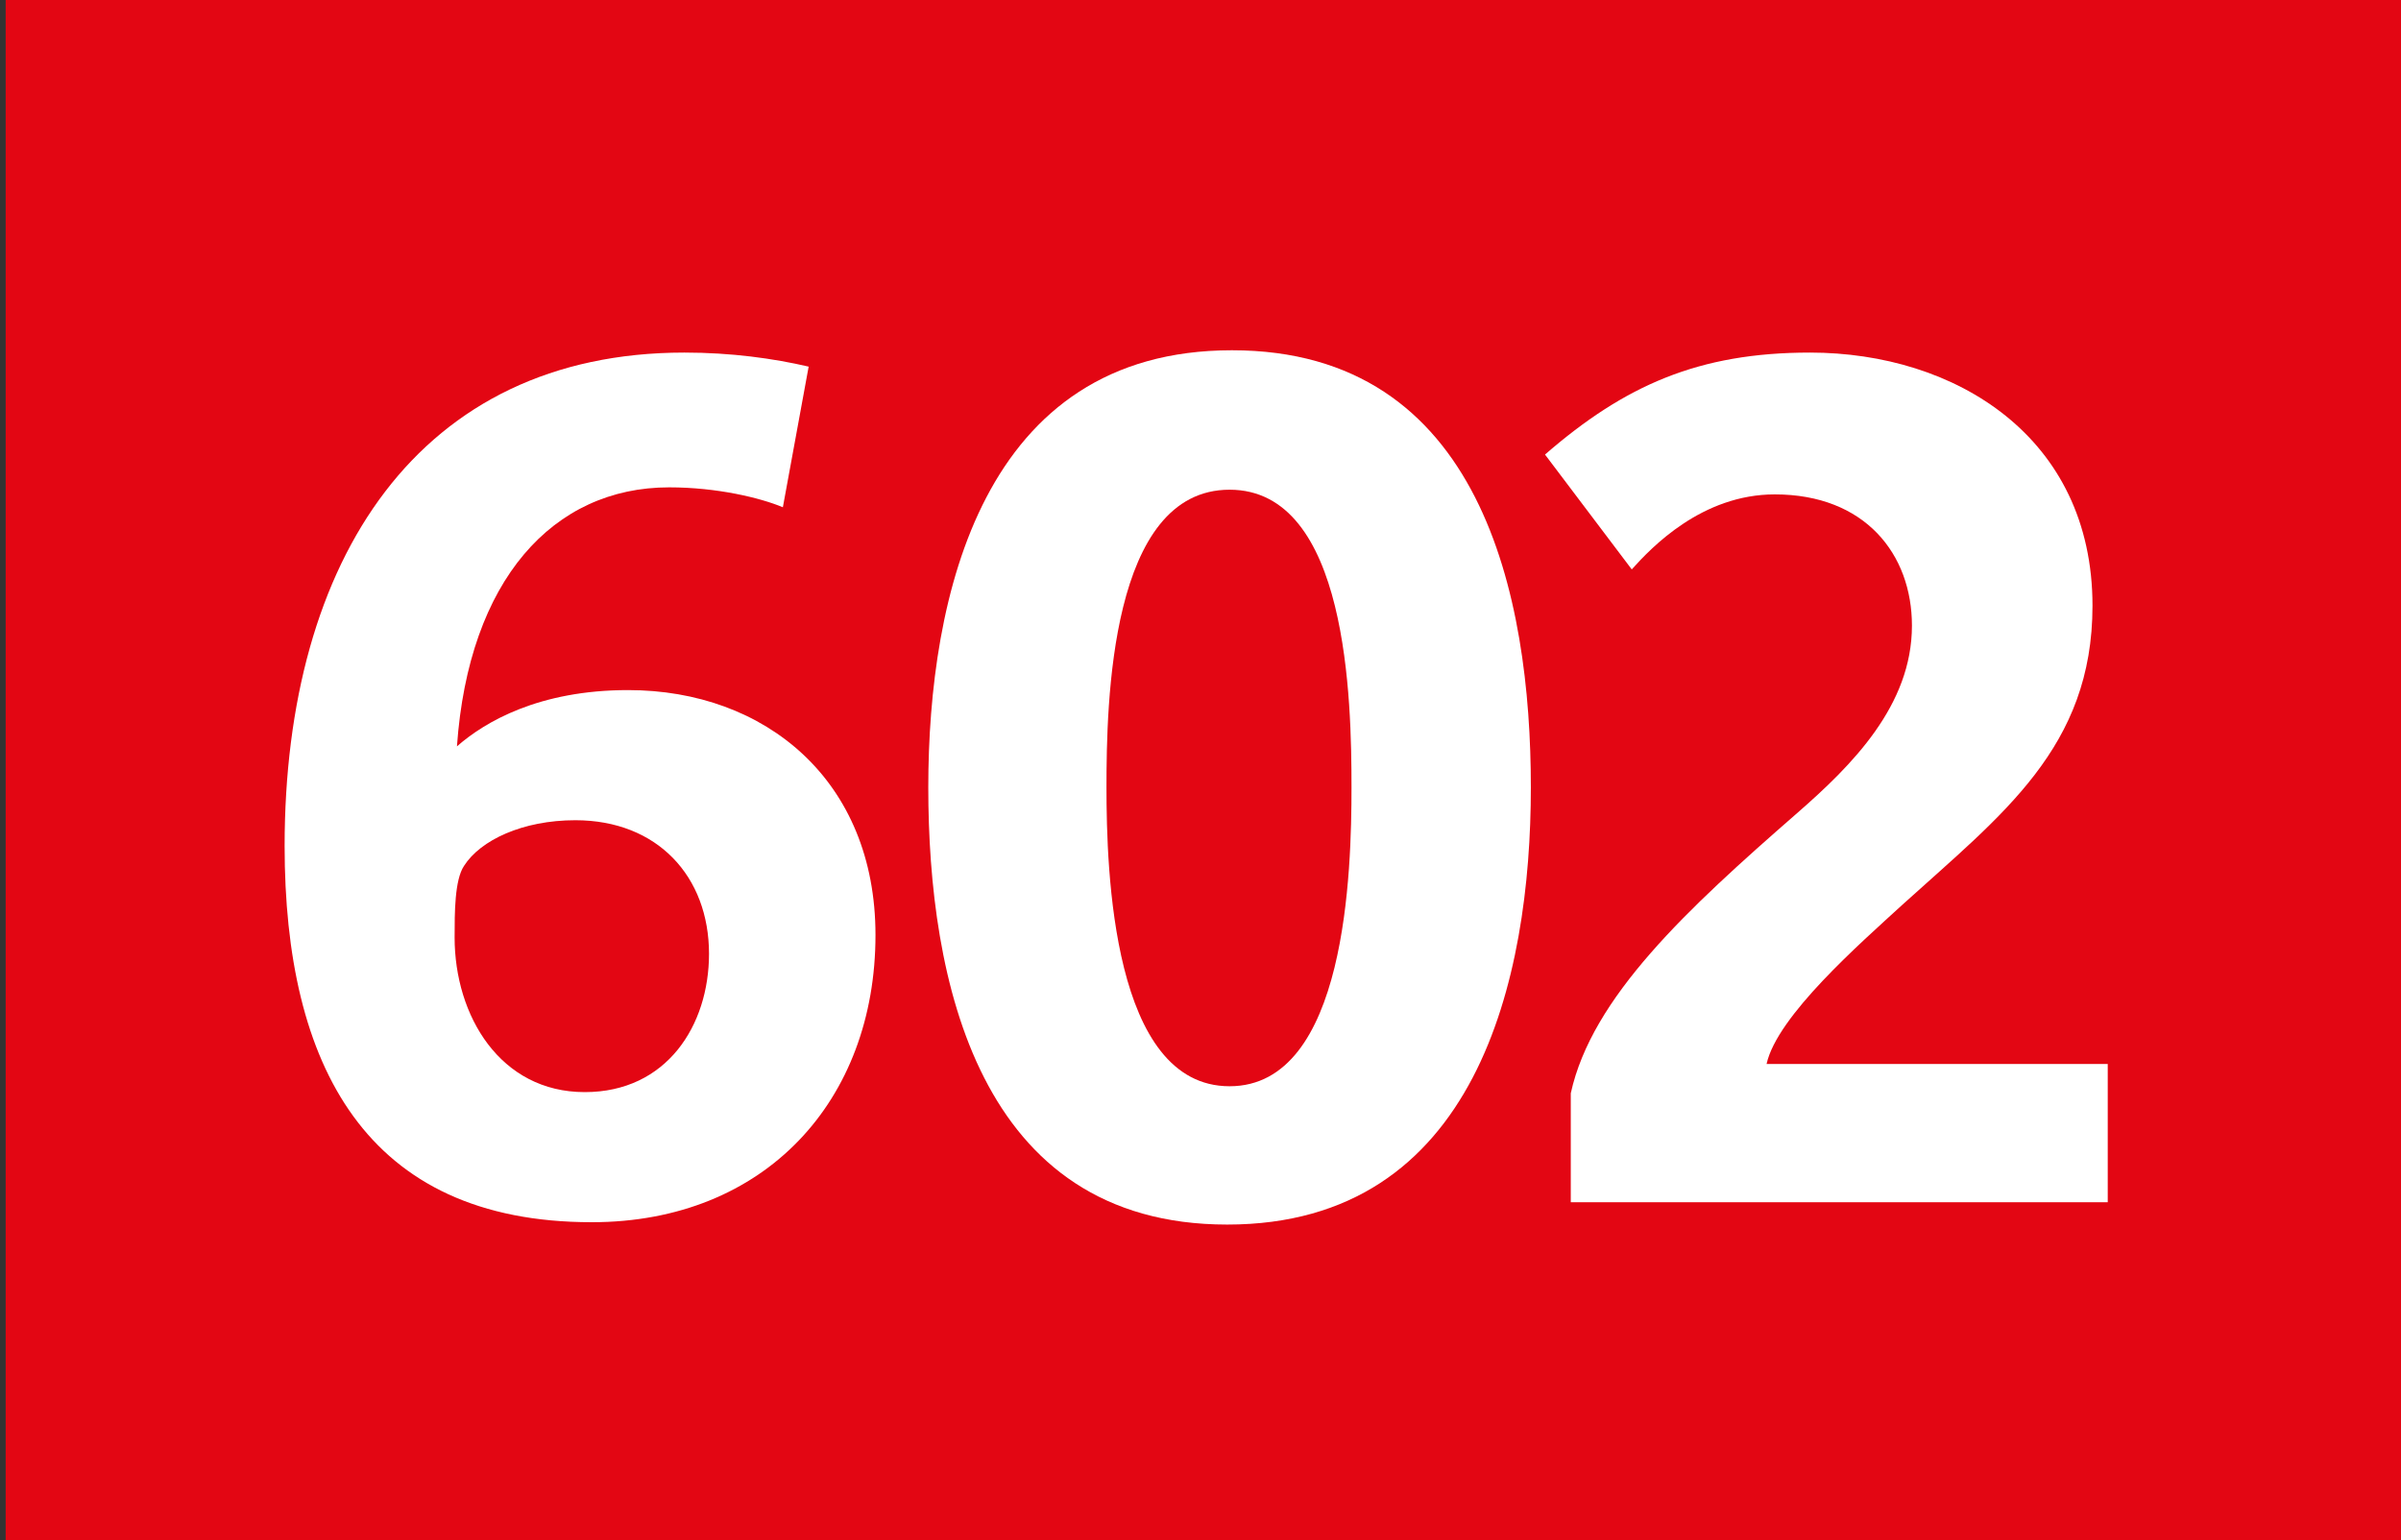 <?xml version="1.0" encoding="utf-8"?>
<!-- Generator: Adobe Illustrator 16.0.3, SVG Export Plug-In . SVG Version: 6.00 Build 0)  -->
<!DOCTYPE svg PUBLIC "-//W3C//DTD SVG 1.1//EN" "http://www.w3.org/Graphics/SVG/1.1/DTD/svg11.dtd">
<svg version="1.1" id="Calque_1" xmlns="http://www.w3.org/2000/svg" xmlns:xlink="http://www.w3.org/1999/xlink" x="0px" y="0px"
	 width="120px" height="77px" viewBox="0 0 120 77" enable-background="new 0 0 120 77" xml:space="preserve">
<rect x="0" y="0" width="120" height="77" fill="#333333" stroke="none"/>
<rect x="0.283" fill-rule="evenodd" clip-rule="evenodd" fill="#E30613" width="120" height="77"/>
<g>
	<path fill="#FFFFFF" d="M29.577,61.104c-11.309,0-15.352-7.852-15.352-18.809c0-14.355,6.738-24.668,19.98-24.668
		c2.344,0,4.453,0.293,6.211,0.703l-1.289,7.031c-1.113-0.469-3.281-0.996-5.684-0.996c-5.801,0-10.02,4.629-10.605,12.949
		c1.406-1.23,4.102-2.813,8.555-2.813c6.855,0,12.363,4.512,12.363,12.246C43.756,55.011,38.249,61.104,29.577,61.104z
		 M28.756,41.007c-2.637,0-4.746,0.996-5.566,2.285c-0.469,0.703-0.469,2.344-0.469,3.574c0,3.926,2.285,7.734,6.504,7.734
		c4.102,0,6.211-3.34,6.211-6.914C35.436,43.819,32.858,41.007,28.756,41.007z"/>
	<path fill="#FFFFFF" d="M61.336,61.222c-12.48,0-14.941-12.305-14.941-21.855S49.09,17.511,61.57,17.511
		c12.48,0,14.941,12.305,14.941,21.855S73.816,61.222,61.336,61.222z M61.453,24.483c-5.976,0-6.152,10.664-6.152,14.883
		c0,4.16,0.293,14.941,6.152,14.941c5.859,0,6.094-10.84,6.094-14.941C67.547,35.03,67.371,24.483,61.453,24.483z"/>
	<path fill="#FFFFFF" d="M78.506,60.108v-5.449c1.055-4.805,5.801-9.199,11.309-14.004c2.754-2.402,5.742-5.391,5.742-9.375
		c0-3.574-2.344-6.563-6.855-6.563c-3.633,0-6.152,2.637-7.148,3.75l-4.336-5.742c3.984-3.457,7.676-5.098,13.242-5.098
		c7.266,0,14.121,4.219,14.121,12.656c0,7.09-4.512,10.43-9.492,14.941c-2.109,1.934-6.27,5.566-6.797,7.969h17.051v6.914H78.506z"
		/>
</g>
</svg>
